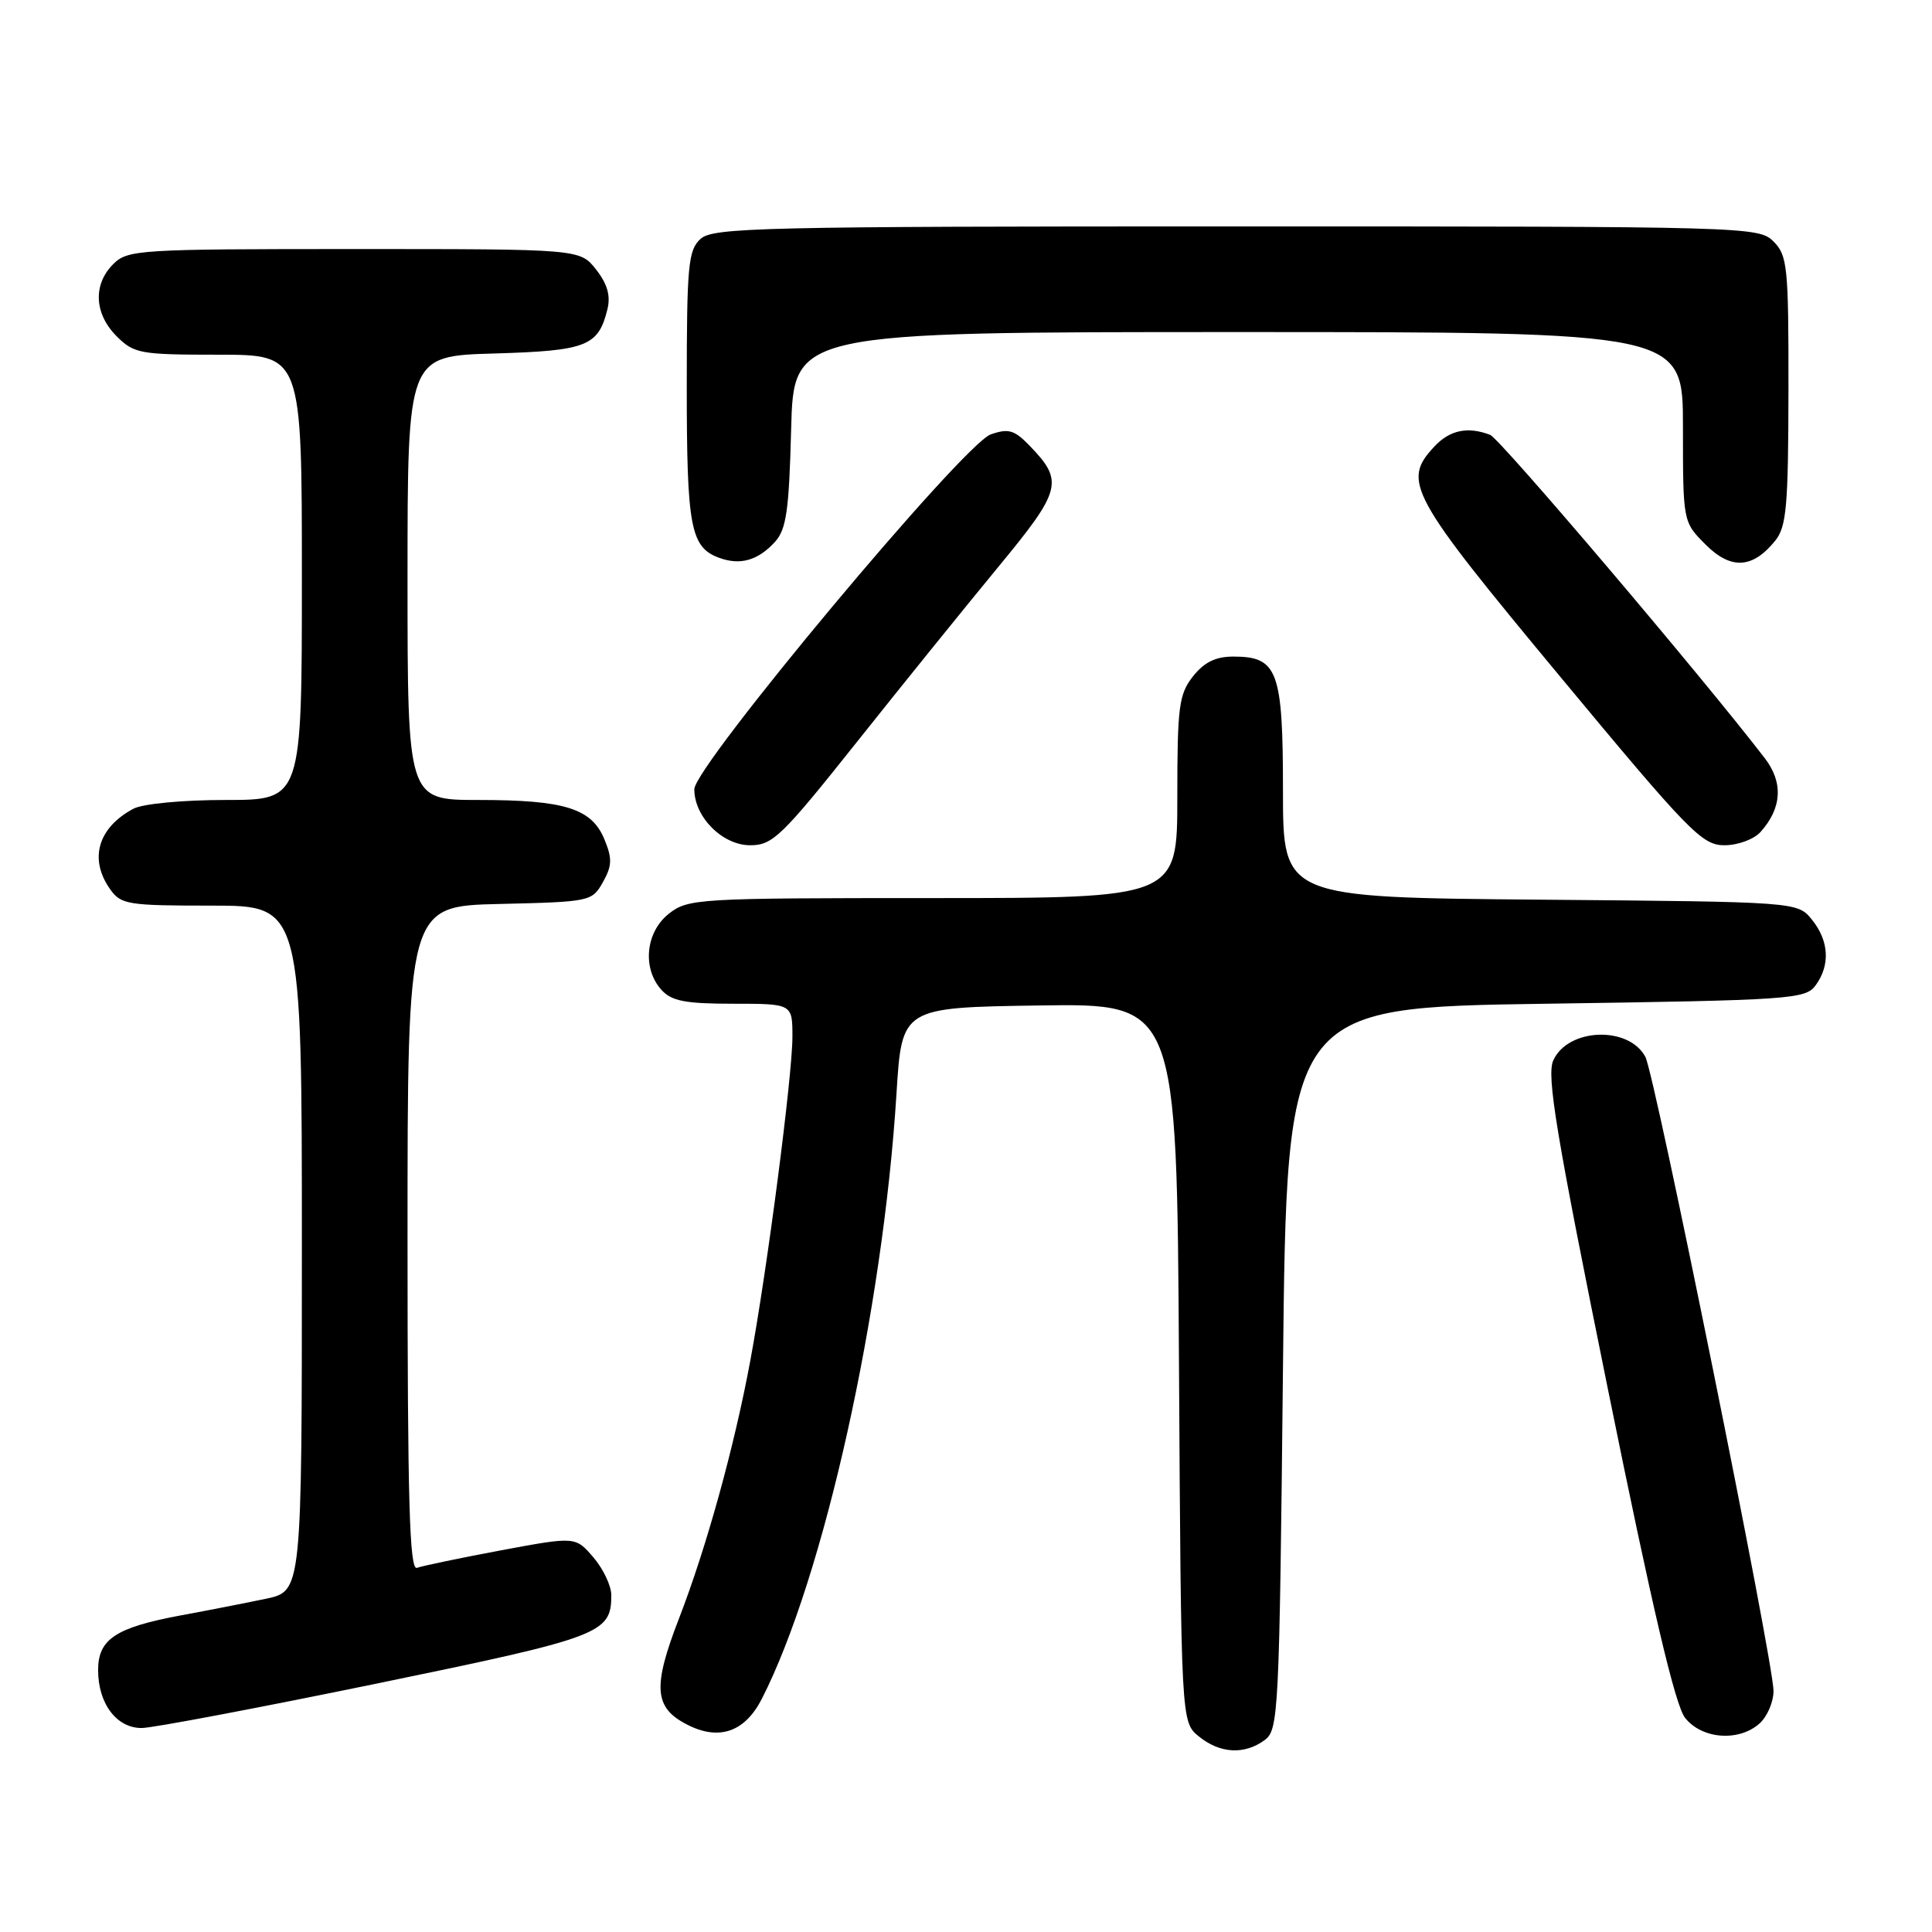 <?xml version="1.0" encoding="UTF-8" standalone="no"?>
<!DOCTYPE svg PUBLIC "-//W3C//DTD SVG 1.1//EN" "http://www.w3.org/Graphics/SVG/1.1/DTD/svg11.dtd" >
<svg xmlns="http://www.w3.org/2000/svg" xmlns:xlink="http://www.w3.org/1999/xlink" version="1.1" viewBox="0 0 256 256">
 <g >
 <path fill="currentColor"
d=" M 167.56 230.58 C 169.42 229.22 169.52 227.22 170.00 181.33 C 170.50 133.50 170.50 133.50 204.83 133.00 C 237.35 132.53 239.24 132.40 240.58 130.56 C 242.54 127.88 242.36 124.66 240.09 121.86 C 238.18 119.50 238.18 119.50 204.09 119.21 C 170.00 118.92 170.00 118.92 170.00 104.79 C 170.00 88.86 169.31 87.00 163.42 87.00 C 161.07 87.00 159.56 87.75 158.07 89.63 C 156.21 92.00 156.00 93.63 156.00 105.63 C 156.00 119.00 156.00 119.00 123.63 119.00 C 92.41 119.00 91.18 119.07 88.63 121.07 C 85.54 123.51 85.07 128.32 87.65 131.17 C 88.99 132.65 90.82 133.00 97.15 133.00 C 105.00 133.00 105.00 133.00 105.00 137.38 C 105.00 142.51 101.67 168.17 99.44 180.18 C 97.32 191.65 93.63 204.99 89.97 214.46 C 86.46 223.53 86.66 226.26 91.01 228.50 C 95.25 230.70 98.69 229.52 100.95 225.10 C 109.16 209.00 116.98 173.86 118.79 144.90 C 119.50 133.50 119.50 133.50 137.72 133.23 C 155.94 132.96 155.94 132.96 156.22 180.57 C 156.50 228.18 156.50 228.18 158.86 230.09 C 161.66 232.36 164.88 232.54 167.56 230.58 Z  M 233.17 228.35 C 234.18 227.43 235.00 225.51 235.00 224.06 C 235.00 220.18 219.28 142.39 218.02 140.04 C 215.81 135.90 207.77 136.21 205.82 140.50 C 204.90 142.51 206.20 150.29 213.06 184.09 C 218.95 213.14 221.96 225.94 223.28 227.62 C 225.51 230.46 230.44 230.82 233.17 228.35 Z  M 49.93 223.08 C 79.71 216.94 81.00 216.46 81.00 211.36 C 81.00 210.13 79.93 207.87 78.62 206.35 C 76.25 203.59 76.25 203.59 66.37 205.43 C 60.94 206.45 55.94 207.49 55.25 207.75 C 54.26 208.12 54.00 198.98 54.00 164.14 C 54.00 120.06 54.00 120.06 66.21 119.78 C 78.21 119.50 78.45 119.45 79.89 116.89 C 81.11 114.71 81.14 113.76 80.08 111.20 C 78.39 107.11 74.82 106.00 63.35 106.00 C 54.00 106.00 54.00 106.00 54.00 76.59 C 54.00 47.17 54.00 47.17 65.47 46.84 C 77.75 46.48 79.29 45.88 80.49 40.96 C 80.93 39.18 80.47 37.60 78.98 35.71 C 76.85 33.00 76.85 33.00 46.93 33.00 C 18.33 33.00 16.91 33.09 15.00 35.00 C 12.30 37.70 12.48 41.57 15.45 44.55 C 17.76 46.86 18.56 47.00 28.95 47.00 C 40.00 47.00 40.00 47.00 40.00 76.50 C 40.00 106.00 40.00 106.00 29.93 106.00 C 24.20 106.00 18.93 106.50 17.68 107.16 C 12.99 109.66 11.77 113.80 14.56 117.78 C 16.02 119.86 16.85 120.00 28.06 120.00 C 40.00 120.00 40.00 120.00 40.00 165.42 C 40.00 210.83 40.00 210.83 35.25 211.84 C 32.64 212.39 27.58 213.38 24.00 214.04 C 15.33 215.65 13.00 217.19 13.00 221.30 C 13.00 225.75 15.47 229.01 18.81 228.97 C 20.29 228.95 34.29 226.30 49.93 223.08 Z  M 113.58 98.27 C 119.58 90.72 128.00 80.31 132.27 75.13 C 140.69 64.93 140.99 63.77 136.42 59.05 C 134.41 56.97 133.63 56.74 131.28 57.56 C 127.65 58.83 92.00 101.51 92.00 104.58 C 92.00 108.26 95.73 112.00 99.40 112.00 C 102.38 112.00 103.56 110.86 113.58 98.27 Z  M 233.27 110.25 C 236.12 107.09 236.32 103.68 233.84 100.46 C 225.35 89.42 198.76 58.12 197.45 57.62 C 194.48 56.48 192.09 56.98 190.04 59.19 C 185.75 63.79 186.73 65.57 206.64 89.55 C 223.84 110.27 225.53 112.00 228.49 112.00 C 230.27 112.00 232.39 111.22 233.27 110.25 Z  M 102.69 71.80 C 104.20 70.13 104.55 67.65 104.83 56.90 C 105.16 44.00 105.16 44.00 164.08 44.00 C 223.00 44.00 223.00 44.00 223.00 56.58 C 223.00 69.15 223.00 69.15 225.99 72.15 C 229.36 75.52 232.23 75.36 235.23 71.64 C 236.72 69.80 236.96 67.05 236.98 51.75 C 237.00 35.32 236.85 33.85 235.00 32.00 C 233.04 30.04 231.67 30.00 163.83 30.00 C 100.87 30.00 94.49 30.15 92.83 31.65 C 91.19 33.14 91.00 35.14 91.00 51.22 C 91.00 69.88 91.50 72.51 95.28 73.91 C 98.08 74.94 100.44 74.27 102.69 71.80 Z "/>
</g>
</svg>